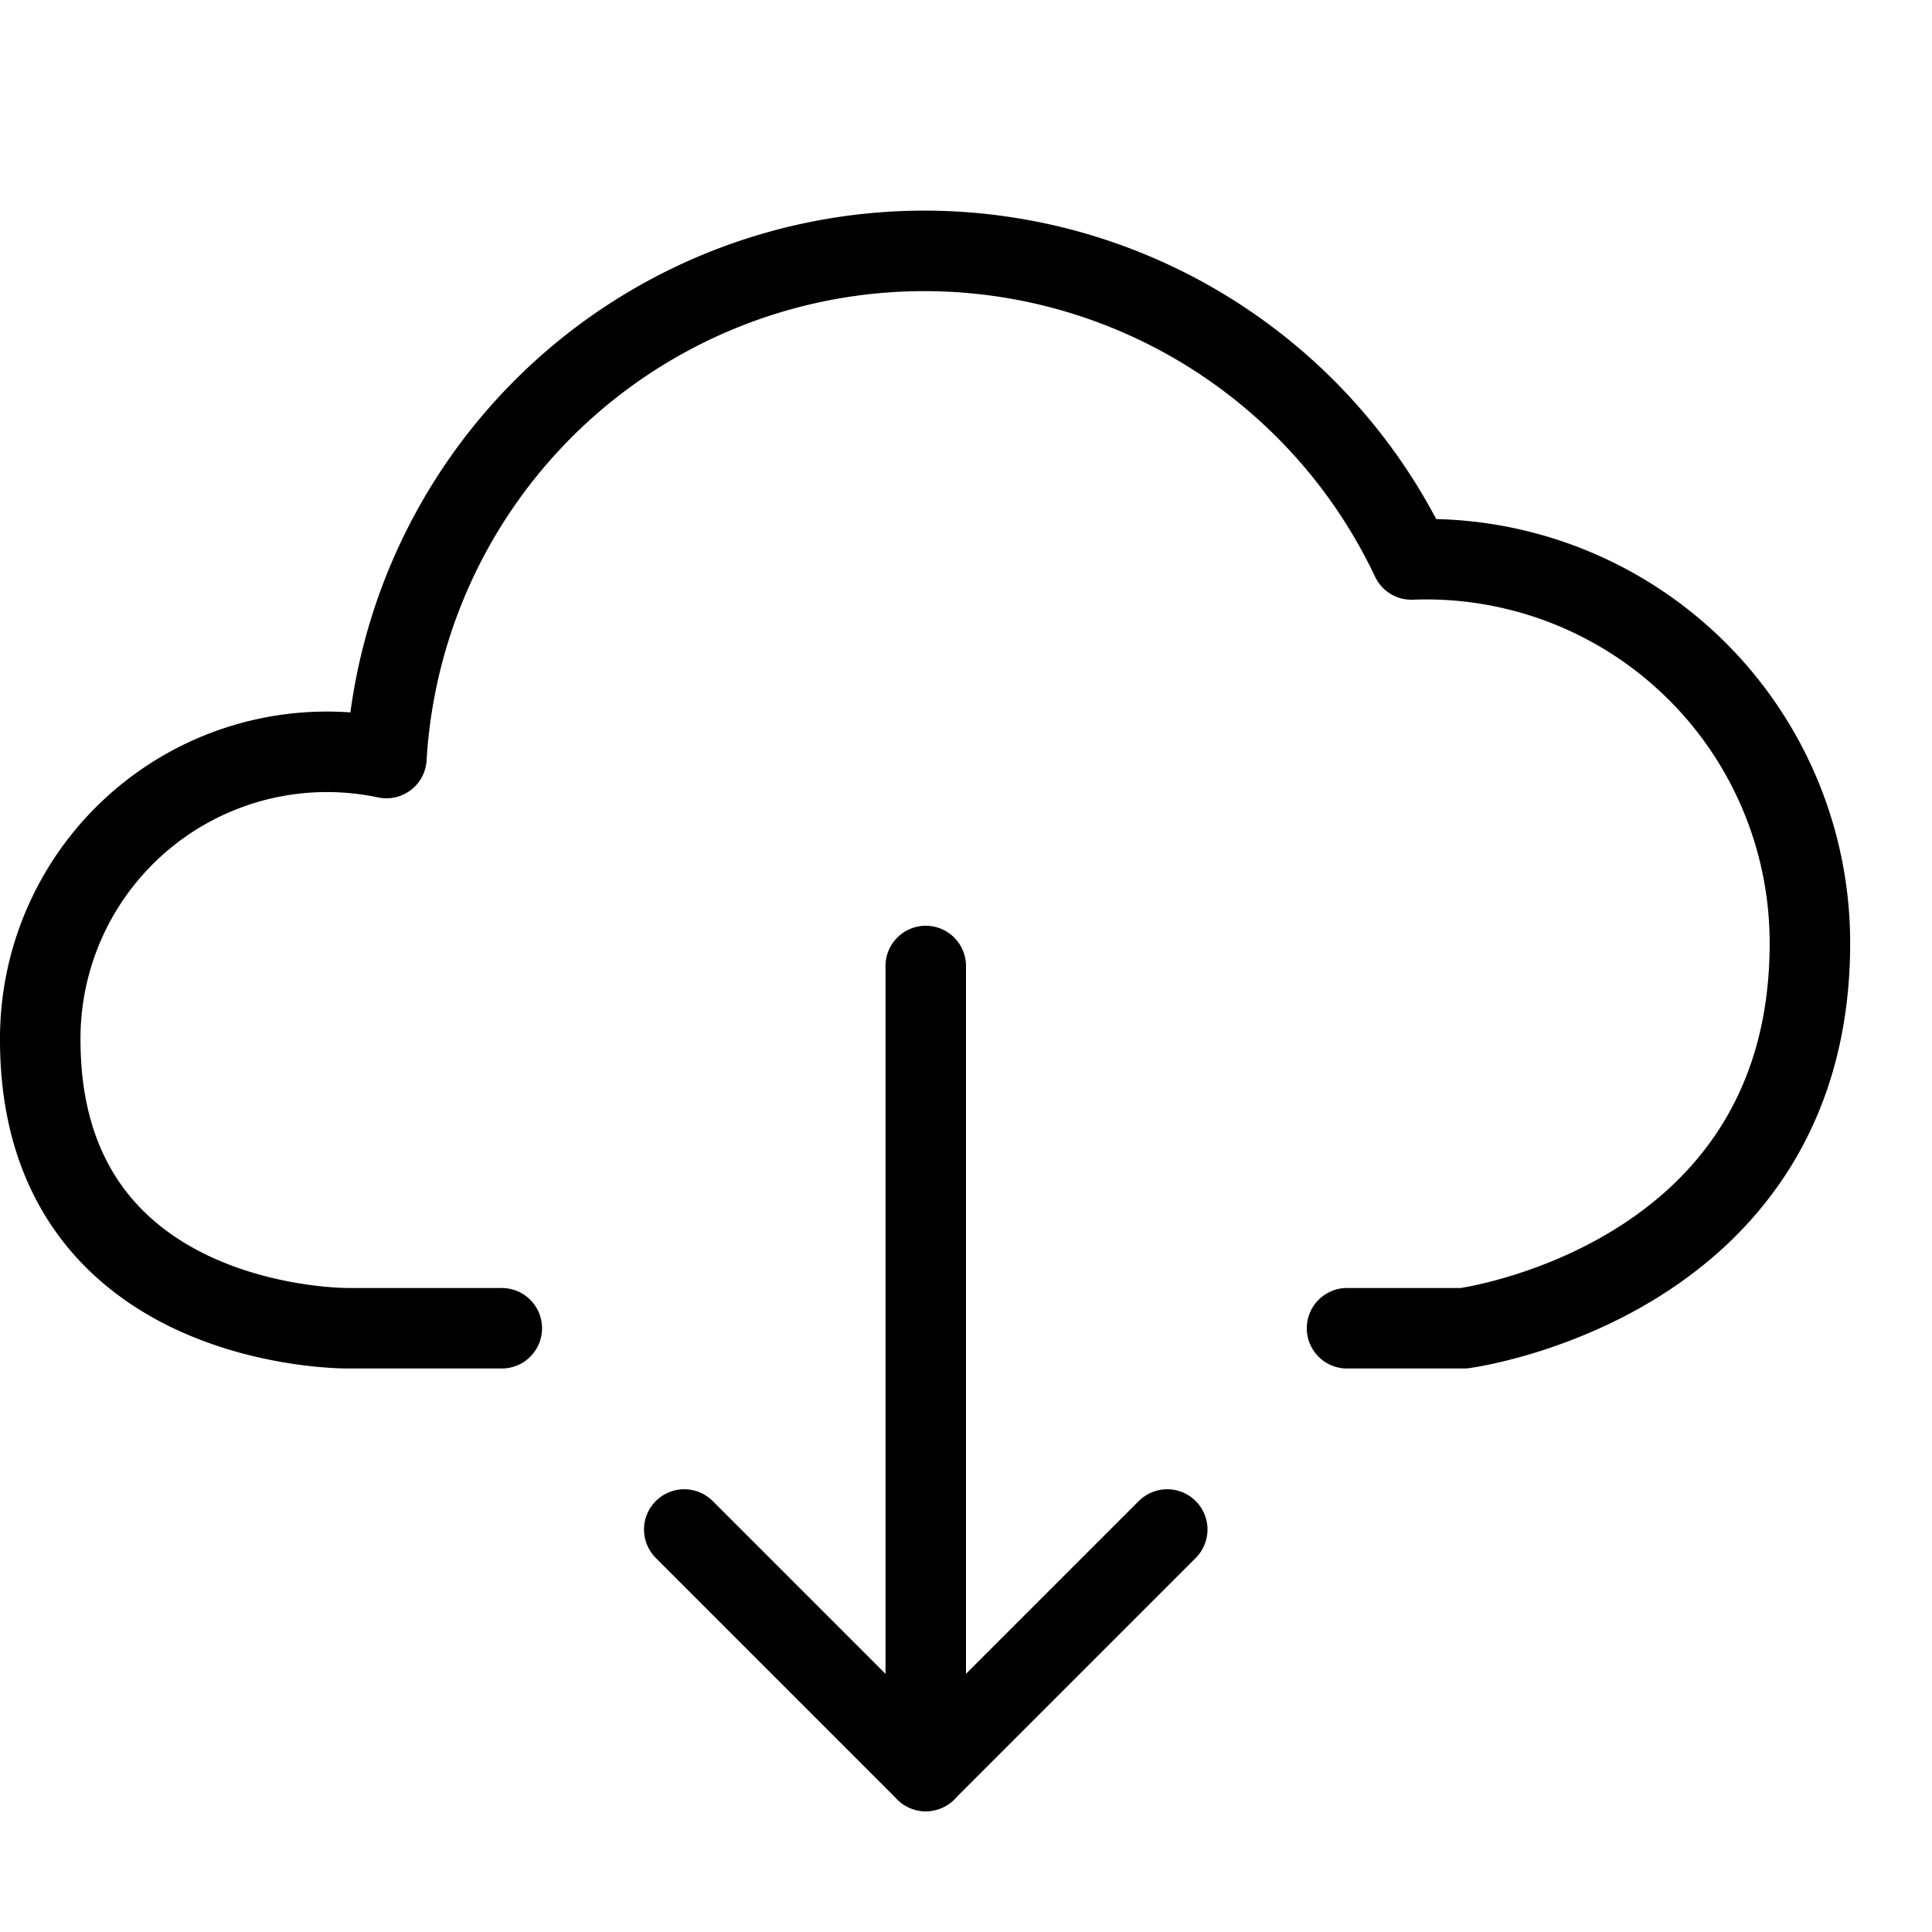 <svg xmlns="http://www.w3.org/2000/svg" viewBox="0 0 144 144"><path d="M100.4,99h8.7s25.8-3.4,25.8-28.7a28.6,28.6,0,0,0-29.7-28.6A40.16,40.16,0,0,0,28.8,56.5,21.37,21.37,0,0,0,3,77.5C3,99.3,26,99,26,99H37.4" style="fill:none;stroke:#000;stroke-linecap:round;stroke-linejoin:round;stroke-width:6px"/><line x1="69" y1="132" x2="69" y2="72" style="fill:none;stroke:#000;stroke-linecap:round;stroke-linejoin:round;stroke-width:6px"/><polyline points="51 114 69 132 87 114" style="fill:none;stroke:#000;stroke-linecap:round;stroke-linejoin:round;stroke-width:6px"/><rect width="144" height="144" style="fill:none"/></svg>